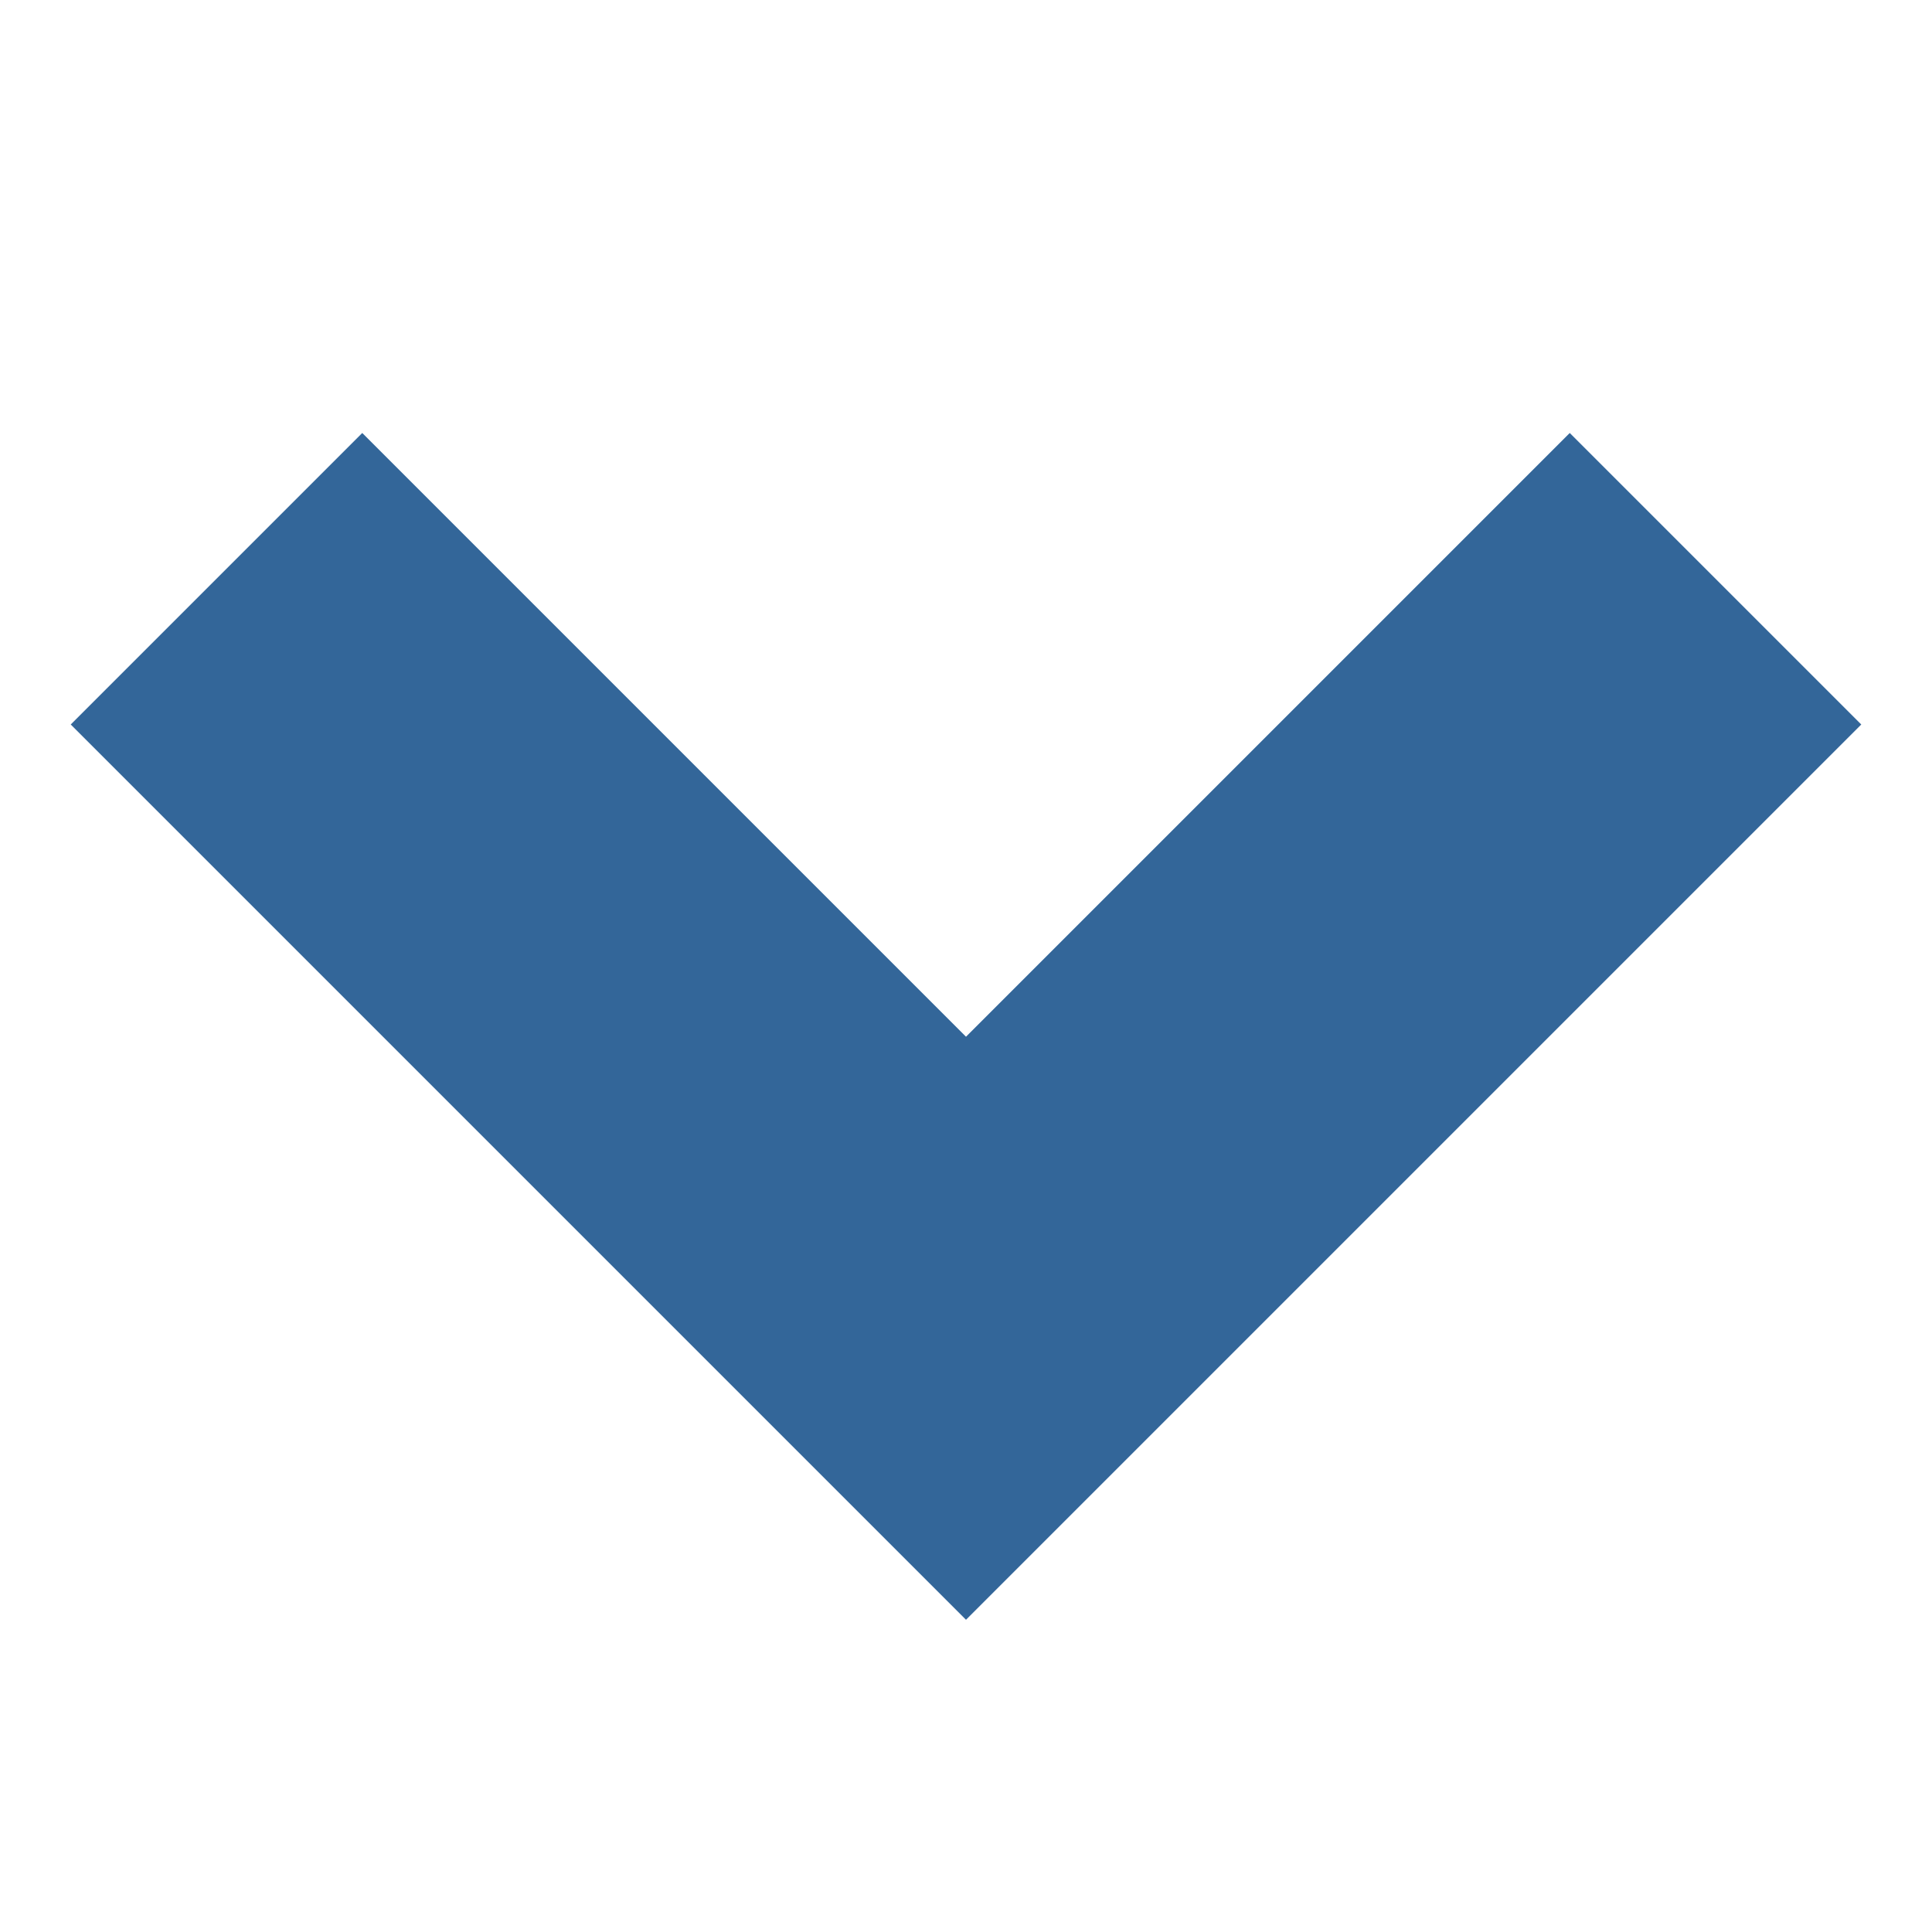 <svg
  xmlns="http://www.w3.org/2000/svg"
  xmlns:xlink="http://www.w3.org/1999/xlink"
  viewBox="0 0 16 16"
>
  <defs>
    <path
      id="chevron"
      d="M2 6 l6 6 l6 -6 l-1 -1 l-5 5 l-5 -5 z"
      vector-effect="non-scaling-stroke"
    />
  </defs>
    <use
      xlink:href="#chevron"
      fill="#5180b2"
      stroke="#336699"
      stroke-width="2"
      paint-order="stroke"
    />
</svg>

